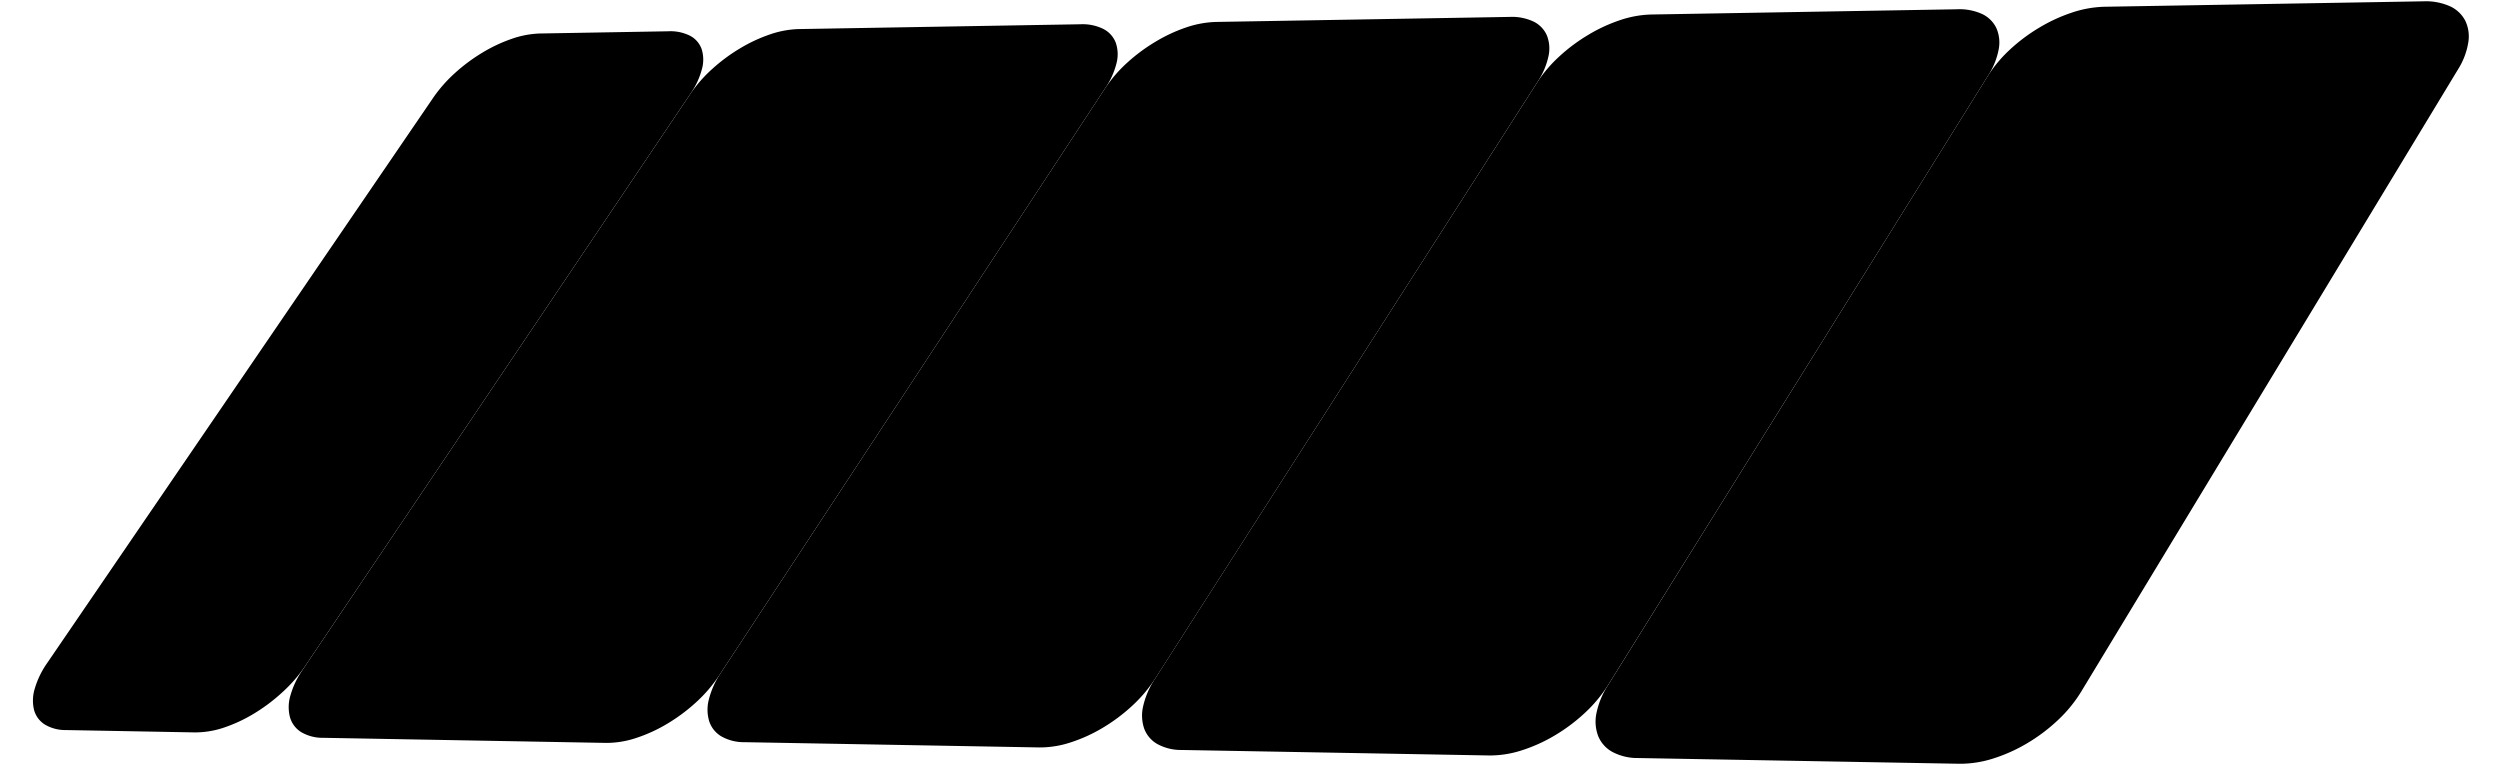 <svg xmlns="http://www.w3.org/2000/svg" width="106.447" height="32.724" viewBox="0 0 106.447 32.724"><defs><style>.a{fill:#b7b7b7;}.b{fill:#fc0;}.c{fill:none;stroke-linecap:square;}.d{fill:#ac63ff;}.e{fill:#228b57;}.f{fill:red;}.g,.h{stroke:none;}.h{fill:#000;}</style></defs><g transform="translate(10.97 0.984)"><path className="a" d="M36.09,2.767,19.641,27.79a6.131,6.131,0,0,1-.971,1.127,7.452,7.452,0,0,1-1.228.914,6.478,6.478,0,0,1-1.328.608,4,4,0,0,1-1.272.209L2.788,30.431a1.786,1.786,0,0,1-.936-.244,1.1,1.1,0,0,1-.474-.628,1.713,1.713,0,0,1,.014-.916,3.674,3.674,0,0,1,.527-1.111L18.424,3.015a5.955,5.955,0,0,1,.93-1.061,7.424,7.424,0,0,1,1.175-.872A6.589,6.589,0,0,1,21.8.486,4.124,4.124,0,0,1,23.028.254L35.036.049a2,2,0,0,1,.974.2,1.1,1.1,0,0,1,.524.576,1.5,1.5,0,0,1,.039.869A3.269,3.269,0,0,1,36.09,2.767Z"/><g transform="translate(4.527 3.111)"><path d="M0,4.057l9.968-.069L12.6,0,2.641.114ZM2.687,1.09,11.227,1,9.909,2.994l-8.543.069Z" transform="translate(13.531 2.003)"/><path d="M27.445.02,17.485.156a1.748,1.748,0,0,0-.651.161,3.865,3.865,0,0,0-.727.425,5.692,5.692,0,0,0-1.34,1.391L1.367,22.1a3.966,3.966,0,0,0-.422.794,1.792,1.792,0,0,0-.133.652.646.646,0,0,0,.155.443.593.593,0,0,0,.442.168L11.4,24.3a1.708,1.708,0,0,0,.67-.154,3.838,3.838,0,0,0,.752-.437,5.657,5.657,0,0,0,.743-.653,5.718,5.718,0,0,0,.644-.8L27.576,1.987a3.635,3.635,0,0,0,.4-.773,1.6,1.6,0,0,0,.107-.627A.6.6,0,0,0,27.9.168.642.642,0,0,0,27.445.02ZM13.485,22.244a2.905,2.905,0,0,1-.693.726,1.938,1.938,0,0,1-.376.219.852.852,0,0,1-.334.078l-9.989-.13a.294.294,0,0,1-.22-.084.325.325,0,0,1-.077-.222.9.9,0,0,1,.066-.326,1.959,1.959,0,0,1,.209-.4l13.4-19.985a2.756,2.756,0,0,1,.311-.382,2.816,2.816,0,0,1,.36-.314,1.951,1.951,0,0,1,.365-.213.869.869,0,0,1,.325-.081L26.79,1.01a.316.316,0,0,1,.228.075.306.306,0,0,1,.088.21.805.805,0,0,1-.054.314,1.8,1.8,0,0,1-.2.385Z" transform="translate(0 0)"/><path d="M1.374,3l2-2.989-.7,0L0,4H2.827L3.5,3H2.787Z" transform="translate(9.533 8.029)"/><path d="M1.381,3.017,3.4,0H2.694L0,4.022l2.829.017L3.5,3.027l-.709,0Z" transform="translate(6.169 13.028)"/><path d="M1.387,3.048,3.423.005,2.718,0,0,4.058l2.83.033.681-1.021L2.8,3.063Z" transform="translate(2.775 18.06)"/><path d="M1.379,3.011l2-3-.71,0L0,4.015H2.85l.668-1.006H2.8Z" transform="translate(13.07 8.012)"/><path d="M1.385,3.023l2-3.013-.716,0L0,4.032H2.874l.668-1.011h-.72Z" transform="translate(16.635 7.996)"/><path d="M1.386,3.029,3.4,0H2.692L0,4.038l2.852.017.674-1.016-.715,0Z" transform="translate(9.708 13.032)"/><path d="M1.393,3.061,3.428,0,2.716,0,0,4.075l2.854.034.681-1.025-.715-.008Z" transform="translate(6.315 18.085)"/><path d="M1.4,8.147,6.8,0H6.08L0,9.165,2.878,9.2l.68-1.029-.721-.008Z" transform="translate(9.886 13.036)"/></g></g><g transform="translate(28.787 0.669)"><path className="b" d="M36.675,2.824,20.39,28.238a6.023,6.023,0,0,1-.977,1.151,7.431,7.431,0,0,1-1.252.934,6.593,6.593,0,0,1-1.366.62,4.191,4.191,0,0,1-1.319.213l-12.57-.224a1.93,1.93,0,0,1-.983-.25,1.175,1.175,0,0,1-.513-.641,1.717,1.717,0,0,1-.013-.935,3.6,3.6,0,0,1,.515-1.134L18.273,3.082A5.851,5.851,0,0,1,19.209,2a7.4,7.4,0,0,1,1.2-.89A6.7,6.7,0,0,1,21.714.5,4.309,4.309,0,0,1,22.985.265L35.491.051a2.157,2.157,0,0,1,1.021.2,1.178,1.178,0,0,1,.565.588,1.507,1.507,0,0,1,.068.887A3.194,3.194,0,0,1,36.675,2.824Z" transform="translate(0 0)"/><g transform="translate(3.942 3.201)"><g className="c" transform="translate(9.091)"><path className="g" d="M14.1.064a.169.169,0,0,1,.133.049.2.2,0,0,1,.045.138.594.594,0,0,1-.043.206,1.322,1.322,0,0,1-.131.253l-.029.044a1.919,1.919,0,0,1,.683.238,1.42,1.42,0,0,1,.453.427A1.68,1.68,0,0,1,15.456,2a2.625,2.625,0,0,1,.051.7,3.885,3.885,0,0,1-.068.538,5.223,5.223,0,0,1-.148.575c-.062.2-.137.4-.223.6s-.184.4-.293.606l.011.054a2.151,2.151,0,0,1,.042.451,2.217,2.217,0,0,1-.064.5,2.664,2.664,0,0,1-.2.54,3.653,3.653,0,0,1-.361.582,4.5,4.5,0,0,1-.465.528,4.967,4.967,0,0,1-.5.426,5.6,5.6,0,0,1-.507.334c-.166.1-.329.182-.481.254l-.115.054-.114.051-.113.048-.112.045a14.609,14.609,0,0,1-1.008,1.457A16.177,16.177,0,0,1,9.6,11.695a14.83,14.83,0,0,1-1.3,1.177,11.161,11.161,0,0,1-1.332.926,6.747,6.747,0,0,1-1.243.581,3.3,3.3,0,0,1-1.042.192,1.509,1.509,0,0,1-.788-.2,1.172,1.172,0,0,1-.482-.583,2.161,2.161,0,0,1-.124-.924,4.778,4.778,0,0,1,.234-1.17,8.765,8.765,0,0,1,.568-1.344A12.986,12.986,0,0,1,4.968,8.91l-.053-.044-.05-.047-.048-.05-.045-.053a.968.968,0,0,1-.22-.578A1.356,1.356,0,0,1,4.6,7.718,2.4,2.4,0,0,1,4.822,7.2a3.962,3.962,0,0,1,.39-.576,5.643,5.643,0,0,1,.5-.537c.18-.172.373-.337.575-.5s.41-.309.622-.452L7,5.073l.06-.078.06-.078.061-.077.062-.077q.208-.255.428-.5T8.12,3.78q.228-.235.463-.457t.475-.429c.324-.28.661-.547,1.007-.791a10.231,10.231,0,0,1,1.055-.659A7.118,7.118,0,0,1,12.191.97,4.646,4.646,0,0,1,13.244.734l.008-.013a1.916,1.916,0,0,1,.2-.254,1.855,1.855,0,0,1,.226-.208A1.215,1.215,0,0,1,13.9.118.506.506,0,0,1,14.1.064ZM12.949,6.883a.175.175,0,0,0,.113.039.427.427,0,0,0,.155-.03A.949.949,0,0,0,13.4,6.8a1.575,1.575,0,0,0,.2-.153.985.985,0,0,1-.029.12.8.8,0,0,1-.033.089.591.591,0,0,1-.029.058.293.293,0,0,1-.017.027.61.61,0,0,1-.064.069,1.591,1.591,0,0,1-.144.12,2.783,2.783,0,0,1-.241.16c-.1.059-.216.122-.355.189-.163.077-.336.15-.518.216s-.373.128-.57.184-.4.106-.609.15-.42.083-.635.115a4.449,4.449,0,0,0,.422-.864,1.98,1.98,0,0,0,.127-.7.686.686,0,0,0-.165-.464.6.6,0,0,0-.455-.166,1.721,1.721,0,0,0-.675.174,4.116,4.116,0,0,0-.769.469,6.417,6.417,0,0,0-.777.7,6.916,6.916,0,0,0-.7.863c-.172-.03-.335-.067-.485-.109A3.283,3.283,0,0,1,6.465,7.9a1.962,1.962,0,0,1-.329-.178A1.107,1.107,0,0,1,5.9,7.512a.677.677,0,0,1-.109-.185.492.492,0,0,1-.033-.157.421.421,0,0,1,.012-.118.3.3,0,0,1,.025-.068.284.284,0,0,1,.017-.026c.01-.014.024-.033.045-.057s.047-.054.081-.088.076-.075.126-.12a.334.334,0,0,0,0,.164.145.145,0,0,0,.078.091.236.236,0,0,0,.141.011.66.66,0,0,0,.194-.073A1.364,1.364,0,0,0,6.7,6.736a1.927,1.927,0,0,0,.206-.2,1.947,1.947,0,0,0,.176-.227A1.41,1.41,0,0,0,7.2,6.076a1.949,1.949,0,0,1,.09-.185c.038-.07.084-.148.139-.233s.118-.178.19-.277.153-.2.244-.317.207-.248.315-.368.217-.238.329-.353.225-.227.341-.335.232-.213.349-.315l.011-.009-.85,1.3a1.347,1.347,0,0,0-.133.255.609.609,0,0,0-.045.208.2.2,0,0,0,.044.139.167.167,0,0,0,.132.05.5.5,0,0,0,.2-.053,1.212,1.212,0,0,0,.227-.142,1.867,1.867,0,0,0,.227-.209,1.937,1.937,0,0,0,.2-.255l1.555-2.39q.2-.108.4-.2t.408-.162a4.184,4.184,0,0,1,.409-.119,3.459,3.459,0,0,1,.407-.071l-1.052,1.62a1.338,1.338,0,0,0-.132.255.6.6,0,0,0-.044.207.2.2,0,0,0,.044.139.169.169,0,0,0,.133.05.5.5,0,0,0,.2-.053,1.214,1.214,0,0,0,.227-.142A1.862,1.862,0,0,0,12,3.908a1.928,1.928,0,0,0,.2-.256l1.027-1.583a1.688,1.688,0,0,1,.3.09,1.311,1.311,0,0,1,.246.132,1.131,1.131,0,0,1,.343.372L12.631,4.954a1.34,1.34,0,0,0-.132.256.606.606,0,0,0-.044.209.205.205,0,0,0,.045.14.17.17,0,0,0,.134.051.5.5,0,0,0,.2-.053,1.214,1.214,0,0,0,.228-.142,1.861,1.861,0,0,0,.228-.21,1.928,1.928,0,0,0,.2-.257l.8-1.238a3.413,3.413,0,0,1-.134.654A4.563,4.563,0,0,1,13.909,5a5,5,0,0,1-.32.572,4.078,4.078,0,0,1-.352.468,1.885,1.885,0,0,0-.193.259,1.26,1.26,0,0,0-.119.245.553.553,0,0,0-.035.2A.185.185,0,0,0,12.949,6.883ZM6.661,9.863q-.173-.018-.34-.044t-.327-.062q-.16-.035-.314-.08t-.3-.1A7.4,7.4,0,0,0,4.7,11.02a3.3,3.3,0,0,0-.2,1.162,1.165,1.165,0,0,0,.285.776,1.017,1.017,0,0,0,.765.284,2.885,2.885,0,0,0,1.134-.282,6.9,6.9,0,0,0,1.3-.778A10.871,10.871,0,0,0,9.3,11.013a11.951,11.951,0,0,0,1.2-1.449q-.2.052-.412.1t-.417.081q-.209.037-.419.065t-.419.05a5.05,5.05,0,0,1-.43.307,3.628,3.628,0,0,1-.41.227,2.31,2.31,0,0,1-.378.14,1.309,1.309,0,0,1-.333.048A.721.721,0,0,1,7,10.532a.5.5,0,0,1-.2-.139.582.582,0,0,1-.116-.225,1,1,0,0,1-.031-.306Zm2.761-1.6a2.919,2.919,0,0,1-.3.386,2.8,2.8,0,0,1-.342.316,1.818,1.818,0,0,1-.342.214.747.747,0,0,1-.3.079.252.252,0,0,1-.2-.077.311.311,0,0,1-.066-.212.926.926,0,0,1,.067-.315,2.038,2.038,0,0,1,.2-.385,2.921,2.921,0,0,1,.3-.386,2.8,2.8,0,0,1,.342-.315,1.818,1.818,0,0,1,.341-.213.749.749,0,0,1,.3-.079.252.252,0,0,1,.2.076.309.309,0,0,1,.066.211.921.921,0,0,1-.067.314A2.033,2.033,0,0,1,9.422,8.259Z"/><path className="h" d="M 4.684 14.572 C 4.53 14.571 4.386 14.555 4.255 14.522 C 4.123 14.489 4.003 14.44 3.896 14.375 C 3.788 14.31 3.694 14.229 3.613 14.132 C 3.532 14.035 3.466 13.922 3.414 13.792 C 3.31 13.534 3.27 13.222 3.289 12.869 C 3.309 12.516 3.388 12.122 3.523 11.699 C 3.658 11.276 3.848 10.824 4.091 10.355 C 4.333 9.886 4.626 9.401 4.968 8.91 C 4.95 8.895 4.932 8.88 4.915 8.865 C 4.898 8.85 4.881 8.834 4.865 8.818 C 4.849 8.802 4.833 8.785 4.818 8.768 C 4.802 8.751 4.787 8.734 4.773 8.716 C 4.715 8.645 4.663 8.562 4.624 8.466 C 4.585 8.371 4.559 8.262 4.553 8.138 C 4.547 8.014 4.562 7.875 4.604 7.718 C 4.647 7.562 4.717 7.389 4.822 7.198 C 4.931 6.999 5.063 6.807 5.213 6.622 C 5.362 6.436 5.53 6.257 5.71 6.085 C 5.89 5.913 6.084 5.748 6.285 5.59 C 6.486 5.431 6.695 5.281 6.907 5.137 L 7.002 5.073 C 7.022 5.047 7.042 5.021 7.062 4.995 C 7.082 4.969 7.102 4.943 7.122 4.917 C 7.143 4.891 7.163 4.865 7.183 4.84 C 7.204 4.814 7.225 4.788 7.245 4.762 C 7.384 4.592 7.527 4.425 7.673 4.261 C 7.819 4.097 7.968 3.936 8.12 3.78 C 8.272 3.623 8.427 3.471 8.583 3.323 C 8.74 3.175 8.898 3.032 9.058 2.894 C 9.382 2.614 9.719 2.348 10.065 2.103 C 10.41 1.858 10.764 1.636 11.12 1.444 C 11.477 1.252 11.835 1.091 12.191 0.97 C 12.547 0.849 12.9 0.767 13.244 0.734 L 13.252 0.721 C 13.311 0.631 13.378 0.546 13.45 0.467 C 13.523 0.389 13.599 0.319 13.676 0.259 C 13.753 0.2 13.83 0.151 13.902 0.118 C 13.975 0.084 14.043 0.065 14.102 0.064 C 14.161 0.064 14.205 0.081 14.235 0.113 C 14.265 0.146 14.28 0.193 14.28 0.251 C 14.28 0.309 14.266 0.379 14.237 0.457 C 14.208 0.535 14.165 0.62 14.106 0.71 L 14.077 0.755 C 14.346 0.798 14.572 0.88 14.76 0.992 C 14.949 1.105 15.099 1.249 15.214 1.42 C 15.328 1.59 15.408 1.786 15.456 2.001 C 15.504 2.217 15.519 2.453 15.507 2.702 C 15.498 2.874 15.475 3.054 15.439 3.241 C 15.402 3.427 15.353 3.62 15.291 3.816 C 15.229 4.012 15.154 4.212 15.068 4.414 C 14.982 4.615 14.884 4.818 14.775 5.02 L 14.786 5.074 C 14.815 5.217 14.83 5.367 14.828 5.525 C 14.826 5.683 14.806 5.849 14.763 6.022 C 14.721 6.195 14.656 6.375 14.565 6.562 C 14.473 6.749 14.354 6.943 14.204 7.144 C 14.058 7.338 13.901 7.513 13.739 7.672 C 13.576 7.83 13.407 7.971 13.237 8.097 C 13.067 8.223 12.897 8.334 12.73 8.432 C 12.564 8.529 12.402 8.613 12.249 8.686 C 12.21 8.704 12.172 8.722 12.134 8.74 C 12.095 8.757 12.057 8.774 12.019 8.79 C 11.982 8.807 11.944 8.823 11.906 8.838 C 11.869 8.854 11.831 8.869 11.794 8.884 C 11.496 9.379 11.156 9.868 10.786 10.341 C 10.416 10.813 10.016 11.269 9.598 11.695 C 9.18 12.121 8.744 12.517 8.302 12.872 C 7.859 13.227 7.411 13.54 6.969 13.798 C 6.748 13.928 6.533 14.041 6.326 14.138 C 6.118 14.235 5.918 14.315 5.726 14.38 C 5.534 14.444 5.35 14.492 5.176 14.524 C 5.002 14.556 4.838 14.572 4.684 14.572 Z M 5.379 9.579 C 5.07 10.095 4.842 10.58 4.696 11.02 C 4.549 11.459 4.483 11.853 4.498 12.181 C 4.512 12.51 4.607 12.775 4.782 12.958 C 4.958 13.141 5.213 13.241 5.547 13.241 C 5.882 13.242 6.268 13.142 6.682 12.959 C 7.095 12.777 7.536 12.511 7.981 12.181 C 8.425 11.851 8.873 11.456 9.3 11.013 C 9.727 10.571 10.133 10.082 10.495 9.564 C 10.359 9.599 10.221 9.631 10.082 9.661 C 9.944 9.69 9.805 9.717 9.665 9.742 C 9.526 9.766 9.386 9.788 9.246 9.807 C 9.106 9.826 8.966 9.843 8.827 9.857 C 8.682 9.972 8.538 10.075 8.398 10.164 C 8.257 10.253 8.12 10.329 7.988 10.391 C 7.856 10.452 7.729 10.499 7.61 10.531 C 7.491 10.563 7.379 10.579 7.277 10.579 C 7.277 10.579 7.277 10.579 7.277 10.579 C 7.277 10.579 7.277 10.579 7.276 10.579 C 7.276 10.579 7.276 10.579 7.276 10.579 C 7.276 10.579 7.276 10.579 7.276 10.579 C 7.275 10.579 7.275 10.579 7.275 10.579 C 7.275 10.579 7.275 10.579 7.275 10.579 C 7.275 10.579 7.274 10.579 7.274 10.579 C 7.274 10.579 7.274 10.579 7.274 10.579 C 7.172 10.58 7.081 10.563 7.003 10.532 C 6.925 10.501 6.86 10.454 6.807 10.393 C 6.755 10.332 6.716 10.257 6.692 10.168 C 6.667 10.079 6.656 9.977 6.661 9.863 L 6.661 9.863 C 6.545 9.851 6.432 9.836 6.321 9.818 C 6.209 9.801 6.1 9.78 5.993 9.756 C 5.887 9.733 5.782 9.706 5.68 9.677 C 5.577 9.647 5.477 9.615 5.379 9.579 Z M 9.423 7.272 C 9.334 7.272 9.232 7.301 9.123 7.351 C 9.014 7.402 8.897 7.474 8.781 7.564 C 8.665 7.654 8.549 7.761 8.44 7.879 C 8.33 7.998 8.228 8.128 8.139 8.265 C 8.05 8.402 7.983 8.532 7.939 8.65 C 7.894 8.769 7.872 8.875 7.871 8.965 C 7.871 9.055 7.893 9.127 7.937 9.177 C 7.981 9.227 8.047 9.254 8.136 9.254 C 8.225 9.254 8.327 9.226 8.436 9.175 C 8.546 9.125 8.662 9.052 8.778 8.962 C 8.895 8.872 9.011 8.764 9.121 8.646 C 9.23 8.527 9.333 8.396 9.422 8.259 C 9.511 8.122 9.577 7.992 9.622 7.874 C 9.666 7.755 9.688 7.649 9.688 7.559 C 9.688 7.47 9.666 7.398 9.622 7.348 C 9.578 7.299 9.511 7.271 9.423 7.272 Z M 10.281 5.95 C 10.481 5.949 10.632 6.008 10.736 6.116 C 10.839 6.225 10.895 6.383 10.901 6.58 C 10.908 6.777 10.866 7.013 10.774 7.276 C 10.683 7.54 10.542 7.832 10.352 8.14 C 10.566 8.108 10.779 8.07 10.987 8.025 C 11.195 7.981 11.398 7.931 11.595 7.875 C 11.793 7.82 11.983 7.758 12.165 7.692 C 12.347 7.625 12.521 7.553 12.683 7.475 C 12.823 7.409 12.94 7.345 13.039 7.287 C 13.137 7.228 13.217 7.174 13.28 7.127 C 13.343 7.079 13.39 7.039 13.424 7.007 C 13.458 6.975 13.478 6.951 13.488 6.938 C 13.491 6.934 13.497 6.925 13.505 6.911 C 13.514 6.897 13.524 6.878 13.535 6.853 C 13.546 6.829 13.557 6.799 13.568 6.765 C 13.579 6.73 13.589 6.69 13.597 6.644 C 13.548 6.689 13.499 6.728 13.451 6.762 C 13.403 6.796 13.356 6.826 13.311 6.849 C 13.266 6.873 13.222 6.891 13.182 6.903 C 13.141 6.915 13.104 6.921 13.07 6.922 C 13.058 6.922 13.046 6.921 13.035 6.919 C 13.023 6.918 13.013 6.916 13.003 6.912 C 12.992 6.909 12.983 6.905 12.974 6.9 C 12.965 6.895 12.957 6.89 12.949 6.883 C 12.913 6.852 12.894 6.806 12.891 6.747 C 12.888 6.689 12.9 6.62 12.926 6.543 C 12.952 6.467 12.992 6.384 13.045 6.298 C 13.097 6.212 13.162 6.125 13.237 6.039 C 13.355 5.905 13.475 5.746 13.589 5.571 C 13.703 5.395 13.812 5.202 13.909 4.999 C 14.006 4.795 14.09 4.581 14.156 4.364 C 14.222 4.147 14.269 3.927 14.29 3.71 L 13.49 4.947 C 13.431 5.038 13.363 5.125 13.29 5.204 C 13.217 5.283 13.14 5.354 13.062 5.414 C 12.985 5.474 12.907 5.523 12.834 5.557 C 12.761 5.59 12.693 5.609 12.634 5.61 C 12.574 5.61 12.53 5.592 12.5 5.559 C 12.47 5.526 12.455 5.478 12.455 5.419 C 12.455 5.36 12.469 5.289 12.499 5.21 C 12.528 5.132 12.572 5.045 12.631 4.954 L 14.115 2.663 C 14.073 2.591 14.024 2.523 13.967 2.461 C 13.91 2.399 13.845 2.342 13.771 2.291 C 13.698 2.241 13.616 2.196 13.525 2.159 C 13.434 2.122 13.334 2.091 13.225 2.069 L 12.197 3.652 C 12.139 3.743 12.071 3.829 11.998 3.908 C 11.926 3.987 11.848 4.057 11.771 4.117 C 11.694 4.177 11.617 4.225 11.544 4.259 C 11.471 4.293 11.403 4.312 11.344 4.312 C 11.285 4.313 11.241 4.295 11.211 4.262 C 11.182 4.229 11.167 4.182 11.167 4.123 C 11.167 4.064 11.181 3.993 11.211 3.915 C 11.24 3.837 11.284 3.751 11.343 3.661 L 12.395 2.041 C 12.26 2.056 12.124 2.08 11.988 2.112 C 11.852 2.144 11.715 2.184 11.579 2.231 C 11.443 2.279 11.307 2.333 11.171 2.393 C 11.036 2.454 10.901 2.52 10.767 2.592 L 9.212 4.982 C 9.153 5.073 9.085 5.159 9.013 5.238 C 8.94 5.317 8.863 5.387 8.786 5.447 C 8.709 5.507 8.631 5.555 8.559 5.589 C 8.486 5.622 8.418 5.641 8.36 5.641 C 8.301 5.642 8.257 5.624 8.228 5.591 C 8.199 5.558 8.184 5.511 8.184 5.452 C 8.184 5.393 8.199 5.322 8.229 5.244 C 8.258 5.166 8.303 5.08 8.362 4.989 L 9.212 3.684 L 9.201 3.694 C 9.083 3.795 8.967 3.9 8.852 4.008 C 8.736 4.117 8.623 4.229 8.511 4.343 C 8.399 4.458 8.289 4.576 8.182 4.697 C 8.075 4.817 7.97 4.94 7.867 5.065 C 7.777 5.177 7.696 5.283 7.624 5.382 C 7.551 5.481 7.488 5.573 7.433 5.659 C 7.378 5.744 7.332 5.822 7.294 5.891 C 7.256 5.961 7.226 6.023 7.205 6.076 C 7.173 6.153 7.13 6.232 7.078 6.31 C 7.027 6.388 6.967 6.465 6.903 6.538 C 6.838 6.61 6.768 6.677 6.696 6.736 C 6.625 6.795 6.551 6.846 6.479 6.885 C 6.455 6.898 6.431 6.91 6.409 6.919 C 6.386 6.929 6.364 6.937 6.344 6.944 C 6.323 6.95 6.303 6.955 6.284 6.958 C 6.265 6.962 6.247 6.963 6.23 6.963 C 6.197 6.964 6.168 6.958 6.143 6.946 C 6.119 6.934 6.099 6.917 6.085 6.894 C 6.07 6.871 6.061 6.843 6.057 6.809 C 6.053 6.775 6.055 6.736 6.064 6.692 C 6.013 6.737 5.972 6.777 5.938 6.812 C 5.904 6.846 5.877 6.876 5.857 6.9 C 5.836 6.924 5.822 6.943 5.812 6.957 C 5.802 6.971 5.797 6.98 5.795 6.984 C 5.788 6.997 5.778 7.02 5.77 7.052 C 5.762 7.083 5.756 7.123 5.758 7.17 C 5.76 7.216 5.769 7.269 5.791 7.327 C 5.813 7.385 5.848 7.447 5.9 7.512 C 5.962 7.587 6.041 7.658 6.136 7.723 C 6.23 7.787 6.341 7.847 6.465 7.901 C 6.589 7.954 6.727 8.003 6.877 8.045 C 7.028 8.087 7.19 8.124 7.362 8.154 C 7.572 7.846 7.809 7.555 8.06 7.291 C 8.31 7.028 8.574 6.791 8.837 6.593 C 9.099 6.395 9.36 6.235 9.606 6.124 C 9.851 6.013 10.081 5.951 10.281 5.95 Z"/></g><g className="c" transform="translate(8.113 19.265)"><path className="g" d="M.856,2.709a.973.973,0,0,0,.4-.1,2.415,2.415,0,0,0,.461-.287,3.784,3.784,0,0,0,.463-.428,4,4,0,0,0,.409-.526A2.821,2.821,0,0,0,2.866.838,1.3,1.3,0,0,0,2.96.407.434.434,0,0,0,2.875.115.333.333,0,0,0,2.61.007a.977.977,0,0,0-.4.1A2.415,2.415,0,0,0,1.749.4a3.782,3.782,0,0,0-.462.427,4,4,0,0,0-.408.524A2.832,2.832,0,0,0,.6,1.874a1.307,1.307,0,0,0-.1.432A.437.437,0,0,0,.592,2.6.331.331,0,0,0,.856,2.709Z"/><path className="h" d="M 0.856 2.709 C 0.738 2.707 0.65 2.668 0.592 2.599 C 0.534 2.529 0.506 2.429 0.508 2.306 C 0.51 2.183 0.542 2.036 0.604 1.874 C 0.666 1.712 0.757 1.534 0.878 1.348 C 0.999 1.162 1.139 0.984 1.287 0.823 C 1.435 0.663 1.592 0.518 1.749 0.397 C 1.905 0.275 2.061 0.177 2.208 0.11 C 2.355 0.043 2.492 0.006 2.61 0.007 C 2.729 0.008 2.817 0.046 2.875 0.115 C 2.933 0.184 2.962 0.284 2.96 0.407 C 2.959 0.53 2.927 0.676 2.866 0.838 C 2.804 1 2.713 1.178 2.592 1.364 C 2.471 1.551 2.331 1.729 2.183 1.89 C 2.035 2.052 1.877 2.197 1.72 2.319 C 1.563 2.44 1.406 2.538 1.259 2.606 C 1.112 2.673 0.975 2.71 0.856 2.709 Z"/></g><g className="c" transform="translate(0 14.819)"><path className="g" d="M11.692.017l.349,1.744.856,0L15.515.028a6.193,6.193,0,0,1,1.564.711,3.963,3.963,0,0,1,1.173,1.12,2.582,2.582,0,0,1,.443,1.5,3.556,3.556,0,0,1-.63,1.838l-2.632,4.1L0,9.087,2.642,5.06a7.768,7.768,0,0,1,1.712-1.8A14.307,14.307,0,0,1,6.675,1.8,20.663,20.663,0,0,1,9.243.71,20.426,20.426,0,0,1,11.692.017Zm.62,3.094,2.5-1.662q.132.047.261.1t.255.112q.126.059.248.123t.24.133L11.971,7.872l.865.01,3.581-5.549q.074.061.145.125t.136.131q.066.067.127.136t.118.141L13.7,7.893,3.417,7.771,6.664,2.8q.146-.07.293-.137t.3-.132q.149-.065.3-.127l.3-.122L4.265,7.781l.85.01L8.969,1.882q.2-.067.405-.129t.4-.119q.2-.057.394-.108t.385-.1l.33,1.672Zm5.152,1.184a1.814,1.814,0,0,1-.028.279,1.691,1.691,0,0,1-.062.241,1.666,1.666,0,0,1-.085.2,1.715,1.715,0,0,1-.1.168L15.44,7.914l-.87-.01,2.777-4.314q.031.089.054.177t.037.177q.014.088.02.176t0,.175Zm-13.112-.1q.108-.085.225-.171t.243-.172q.126-.086.26-.172t.276-.172L2.57,7.761l-.845-.01L3.485,5.067c.032-.049.072-.1.121-.165s.107-.127.176-.2.15-.151.245-.236S4.228,4.29,4.352,4.193Z"/><path className="h" d="M 15.432 9.293 L -7.613636626047082e-06 9.087 L 2.642 5.06 C 3.07 4.406 3.662 3.805 4.354 3.261 C 5.046 2.716 5.84 2.228 6.675 1.802 C 7.51 1.375 8.387 1.009 9.243 0.71 C 10.1 0.41 10.937 0.178 11.692 0.017 L 12.041 1.761 L 12.897 1.765 L 15.515 0.028 C 16.065 0.194 16.604 0.432 17.079 0.739 C 17.554 1.046 17.964 1.422 18.252 1.859 C 18.541 2.298 18.707 2.799 18.695 3.356 C 18.683 3.915 18.492 4.53 18.065 5.195 L 15.432 9.293 Z M 17.348 3.589 L 14.57 7.903 L 15.44 7.914 L 17.193 5.187 C 17.226 5.137 17.258 5.081 17.289 5.019 C 17.319 4.957 17.348 4.889 17.373 4.815 C 17.398 4.741 17.42 4.66 17.435 4.574 C 17.451 4.487 17.461 4.394 17.464 4.295 L 17.463 4.295 C 17.465 4.237 17.463 4.179 17.459 4.12 C 17.455 4.061 17.449 4.002 17.439 3.944 C 17.429 3.885 17.417 3.826 17.402 3.766 C 17.387 3.707 17.369 3.648 17.348 3.589 Z M 5.114 7.791 L 13.702 7.893 L 16.942 2.867 C 16.904 2.819 16.865 2.772 16.824 2.726 C 16.784 2.68 16.741 2.634 16.697 2.59 C 16.654 2.546 16.608 2.502 16.561 2.459 C 16.515 2.417 16.466 2.375 16.417 2.334 L 12.836 7.883 L 11.971 7.872 L 15.819 1.917 C 15.741 1.871 15.661 1.826 15.58 1.784 C 15.498 1.741 15.416 1.7 15.332 1.661 C 15.248 1.622 15.163 1.585 15.076 1.549 C 14.99 1.514 14.903 1.481 14.815 1.449 L 12.312 3.111 L 10.884 3.102 L 10.554 1.43 C 10.427 1.46 10.298 1.492 10.168 1.526 C 10.038 1.561 9.907 1.597 9.774 1.634 C 9.642 1.672 9.508 1.712 9.374 1.753 C 9.239 1.794 9.104 1.837 8.969 1.882 L 5.114 7.791 L 4.265 7.781 L 7.853 2.287 C 7.752 2.326 7.652 2.367 7.552 2.408 C 7.452 2.45 7.353 2.492 7.254 2.535 C 7.154 2.578 7.056 2.622 6.957 2.667 C 6.859 2.712 6.761 2.758 6.664 2.804 L 3.417 7.771 L 4.265 7.781 L 5.114 7.791 Z M 5.356 3.506 C 5.261 3.563 5.169 3.621 5.079 3.678 C 4.99 3.736 4.903 3.793 4.82 3.851 C 4.736 3.908 4.655 3.966 4.577 4.023 C 4.499 4.08 4.424 4.137 4.352 4.193 C 4.228 4.29 4.121 4.381 4.026 4.466 C 3.932 4.551 3.851 4.629 3.782 4.702 C 3.712 4.774 3.654 4.841 3.605 4.902 C 3.556 4.963 3.517 5.018 3.485 5.067 L 1.726 7.751 L 2.57 7.761 L 5.356 3.506 Z"/></g></g></g><g transform="translate(47.273 0.342)"><path className="d" d="M37.373,2.883,21.186,28.844A5.915,5.915,0,0,1,20.2,30.02a7.408,7.408,0,0,1-1.277.954,6.714,6.714,0,0,1-1.406.634,4.393,4.393,0,0,1-1.37.217L3.031,31.591A2.089,2.089,0,0,1,2,31.335a1.258,1.258,0,0,1-.555-.655,1.726,1.726,0,0,1-.043-.956,3.519,3.519,0,0,1,.5-1.158L18.189,3.152a5.745,5.745,0,0,1,.942-1.1,7.382,7.382,0,0,1,1.22-.908A6.819,6.819,0,0,1,21.7.518,4.508,4.508,0,0,1,23.013.276L36.049.053a2.333,2.333,0,0,1,1.072.2,1.27,1.27,0,0,1,.608.6,1.52,1.52,0,0,1,.1.905A3.12,3.12,0,0,1,37.373,2.883Z" transform="translate(0)"/><g transform="translate(4.244 2.169)"><path d="M15.075.135a.764.764,0,0,0-.291.074,1.688,1.688,0,0,0-.323.2,2.5,2.5,0,0,0-.588.638L.593,21.973a1.77,1.77,0,0,0-.181.364.82.82,0,0,0-.052.3.3.3,0,0,0,.075.2.271.271,0,0,0,.2.076.734.734,0,0,0,.294-.071,1.673,1.673,0,0,0,.329-.2,2.5,2.5,0,0,0,.325-.3,2.55,2.55,0,0,0,.281-.363l6.119-9.661,7.882-.011a.761.761,0,0,0,.3-.073,1.685,1.685,0,0,0,.33-.2,2.519,2.519,0,0,0,.6-.655L23.649.907a1.627,1.627,0,0,0,.17-.353.737.737,0,0,0,.042-.286.285.285,0,0,0-.084-.191A.288.288,0,0,0,23.571.01l-8.4.124h-.091ZM16.441,1.9l1.788-.023L17.016,3.8l1.8-.019,1.212-1.928,1.765-.023L20.578,3.765l-1.766.019-1.6,2.553,1.767-.014-1.611,2.57L15.6,8.9l-.986,1.569-1.8.006L13.8,8.912l-1.79.009-.987,1.562-1.784.006.988-1.559,1.783-.009,1.614-2.556-1.782.014,1.608-2.539,1.782-.019ZM15.228,3.822,13.621,6.366l1.79-.014L17.017,3.8l-1.789.019Zm.183,2.529L13.8,8.912,15.6,8.9l1.612-2.565Z" transform="translate(6.998)"/><path d="M7.184.024a11.5,11.5,0,0,0-1.57.39A9.055,9.055,0,0,0,4.209,1a6.407,6.407,0,0,0-1.167.779,4.347,4.347,0,0,0-.853.961,2.553,2.553,0,0,0-.453,1.336,1.614,1.614,0,0,0,.418,1.1A2.824,2.824,0,0,0,3.4,5.943a6.737,6.737,0,0,0,2.027.3,10.706,10.706,0,0,0,2.383-.241,11.047,11.047,0,0,0,2.206-.719A8.875,8.875,0,0,0,11.844,4.2,5.4,5.4,0,0,0,13.1,2.856a2.259,2.259,0,0,0,.37-.978,1.267,1.267,0,0,0-.182-.8,1.849,1.849,0,0,0-.664-.611A4.1,4.1,0,0,0,11.544.056L10.855.72a3.961,3.961,0,0,1,.824.288,1.767,1.767,0,0,1,.539.388.8.8,0,0,1,.215.466.849.849,0,0,1-.148.523,2.377,2.377,0,0,1-.8.713,6.346,6.346,0,0,1-1.312.575,10.4,10.4,0,0,1-1.644.378,11.327,11.327,0,0,1-1.794.124,8.2,8.2,0,0,1-1.6-.164A3.814,3.814,0,0,1,4,3.6a1.211,1.211,0,0,1-.558-.591A.789.789,0,0,1,3.558,2.3a2,2,0,0,1,.5-.513,4.409,4.409,0,0,1,.787-.452A7.63,7.63,0,0,1,5.856.962,10.432,10.432,0,0,1,7.024.691l.04-.167L7.1.358l.04-.167Z" transform="translate(0 20.153)"/></g></g><g transform="translate(66.565 0)"><path className="e" d="M38.1,2.945,22.033,29.476a5.8,5.8,0,0,1-.99,1.2,7.386,7.386,0,0,1-1.3.975,6.842,6.842,0,0,1-1.448.648,4.612,4.612,0,0,1-1.424.221l-13.7-.244a2.264,2.264,0,0,1-1.086-.262,1.352,1.352,0,0,1-.6-.67,1.741,1.741,0,0,1-.075-.977,3.443,3.443,0,0,1,.488-1.184L18.081,3.225A5.636,5.636,0,0,1,19.028,2.1a7.359,7.359,0,0,1,1.244-.927A6.944,6.944,0,0,1,21.655.536,4.722,4.722,0,0,1,23.022.288l13.6-.232a2.527,2.527,0,0,1,1.126.209A1.374,1.374,0,0,1,38.4.876a1.539,1.539,0,0,1,.133.924A3.047,3.047,0,0,1,38.1,2.945Z"/><g transform="translate(7.684 4.385)"><path d="M3.1.01A.5.5,0,0,1,3.46.14.532.532,0,0,1,3.6.487,1.351,1.351,0,0,1,3.531,1a2.887,2.887,0,0,1-.3.626,4.19,4.19,0,0,1-.474.625,4.147,4.147,0,0,1-.556.509,2.832,2.832,0,0,1-.57.341,1.288,1.288,0,0,1-.515.121.5.5,0,0,1-.358-.132A.536.536,0,0,1,.619,2.74a1.363,1.363,0,0,1,.076-.513,2.9,2.9,0,0,1,.3-.625A4.194,4.194,0,0,1,1.466.978,4.145,4.145,0,0,1,2.02.472a2.834,2.834,0,0,1,.568-.34A1.294,1.294,0,0,1,3.1.01Z" transform="translate(1.307 20.063)"/><path d="M3.116.01a.519.519,0,0,1,.367.131.542.542,0,0,1,.152.35,1.346,1.346,0,0,1-.068.517,2.859,2.859,0,0,1-.294.632,4.153,4.153,0,0,1-.474.631,4.128,4.128,0,0,1-.56.513,2.84,2.84,0,0,1-.576.344,1.31,1.31,0,0,1-.523.122.517.517,0,0,1-.366-.133.546.546,0,0,1-.15-.352,1.358,1.358,0,0,1,.07-.518,2.873,2.873,0,0,1,.3-.631A4.228,4.228,0,0,1,2.021.476,2.842,2.842,0,0,1,2.595.133,1.316,1.316,0,0,1,3.116.01Z" transform="translate(9.693 20.139)"/><path d="M13.561.821a1.05,1.05,0,0,0,.088-.258.472.472,0,0,0,0-.2A.227.227,0,0,0,13.562.23.274.274,0,0,0,13.4.184L11.1.213l-.994,1.6,1.826-.02L4.466,17.416a1.12,1.12,0,0,0-.092.267.512.512,0,0,0,0,.211.24.24,0,0,0,.085.139.271.271,0,0,0,.167.051l10.578.073,1.018-1.673-10.1-.052,1.57-3.3,10.554.016a.65.65,0,0,0,.229-.048,1.306,1.306,0,0,0,.254-.134,1.955,1.955,0,0,0,.256-.205,2.222,2.222,0,0,0,.236-.262l6.464-8.427-1.216.01L18.781,11.5l-10.306,0Z" transform="translate(0 0)"/><path d="M8.5,6.039l-.321-2.9L4.093,9.806l-1.173,0,4.09-6.663L3.127,6.072,3.011,4.929,9.493.044l.548,4.834Z" transform="translate(11.448 0.046)"/></g></g><g transform="translate(0.088 1.285)"><path className="f" d="M29.306,2.713,12.888,27.1a6.233,6.233,0,0,1-.964,1.1,7.471,7.471,0,0,1-1.2.9,6.371,6.371,0,0,1-1.292.6,3.828,3.828,0,0,1-1.227.2l-5.485-.1a1.7,1.7,0,0,1-.908-.241,1.058,1.058,0,0,1-.451-.619,1.711,1.711,0,0,1,.03-.9,3.723,3.723,0,0,1,.534-1.1L18.365,2.866a6.02,6.02,0,0,1,.926-1.048A7.437,7.437,0,0,1,20.451.957,6.52,6.52,0,0,1,21.7.369,4.012,4.012,0,0,1,22.9.141L28.372.047A1.85,1.85,0,0,1,29.3.241a1.025,1.025,0,0,1,.487.565,1.494,1.494,0,0,1,.012.852A3.346,3.346,0,0,1,29.306,2.713Z"/><path d="M1.073,7.512.11,8.925,6.4,5.268,7.768,9.127l.938-1.39L7.494,4.572l5.47-3.147L13.926,0,7.336,3.841,6.057.2,5.13,1.559,6.225,4.536Z" transform="translate(8.714 10.228)"/></g></svg>